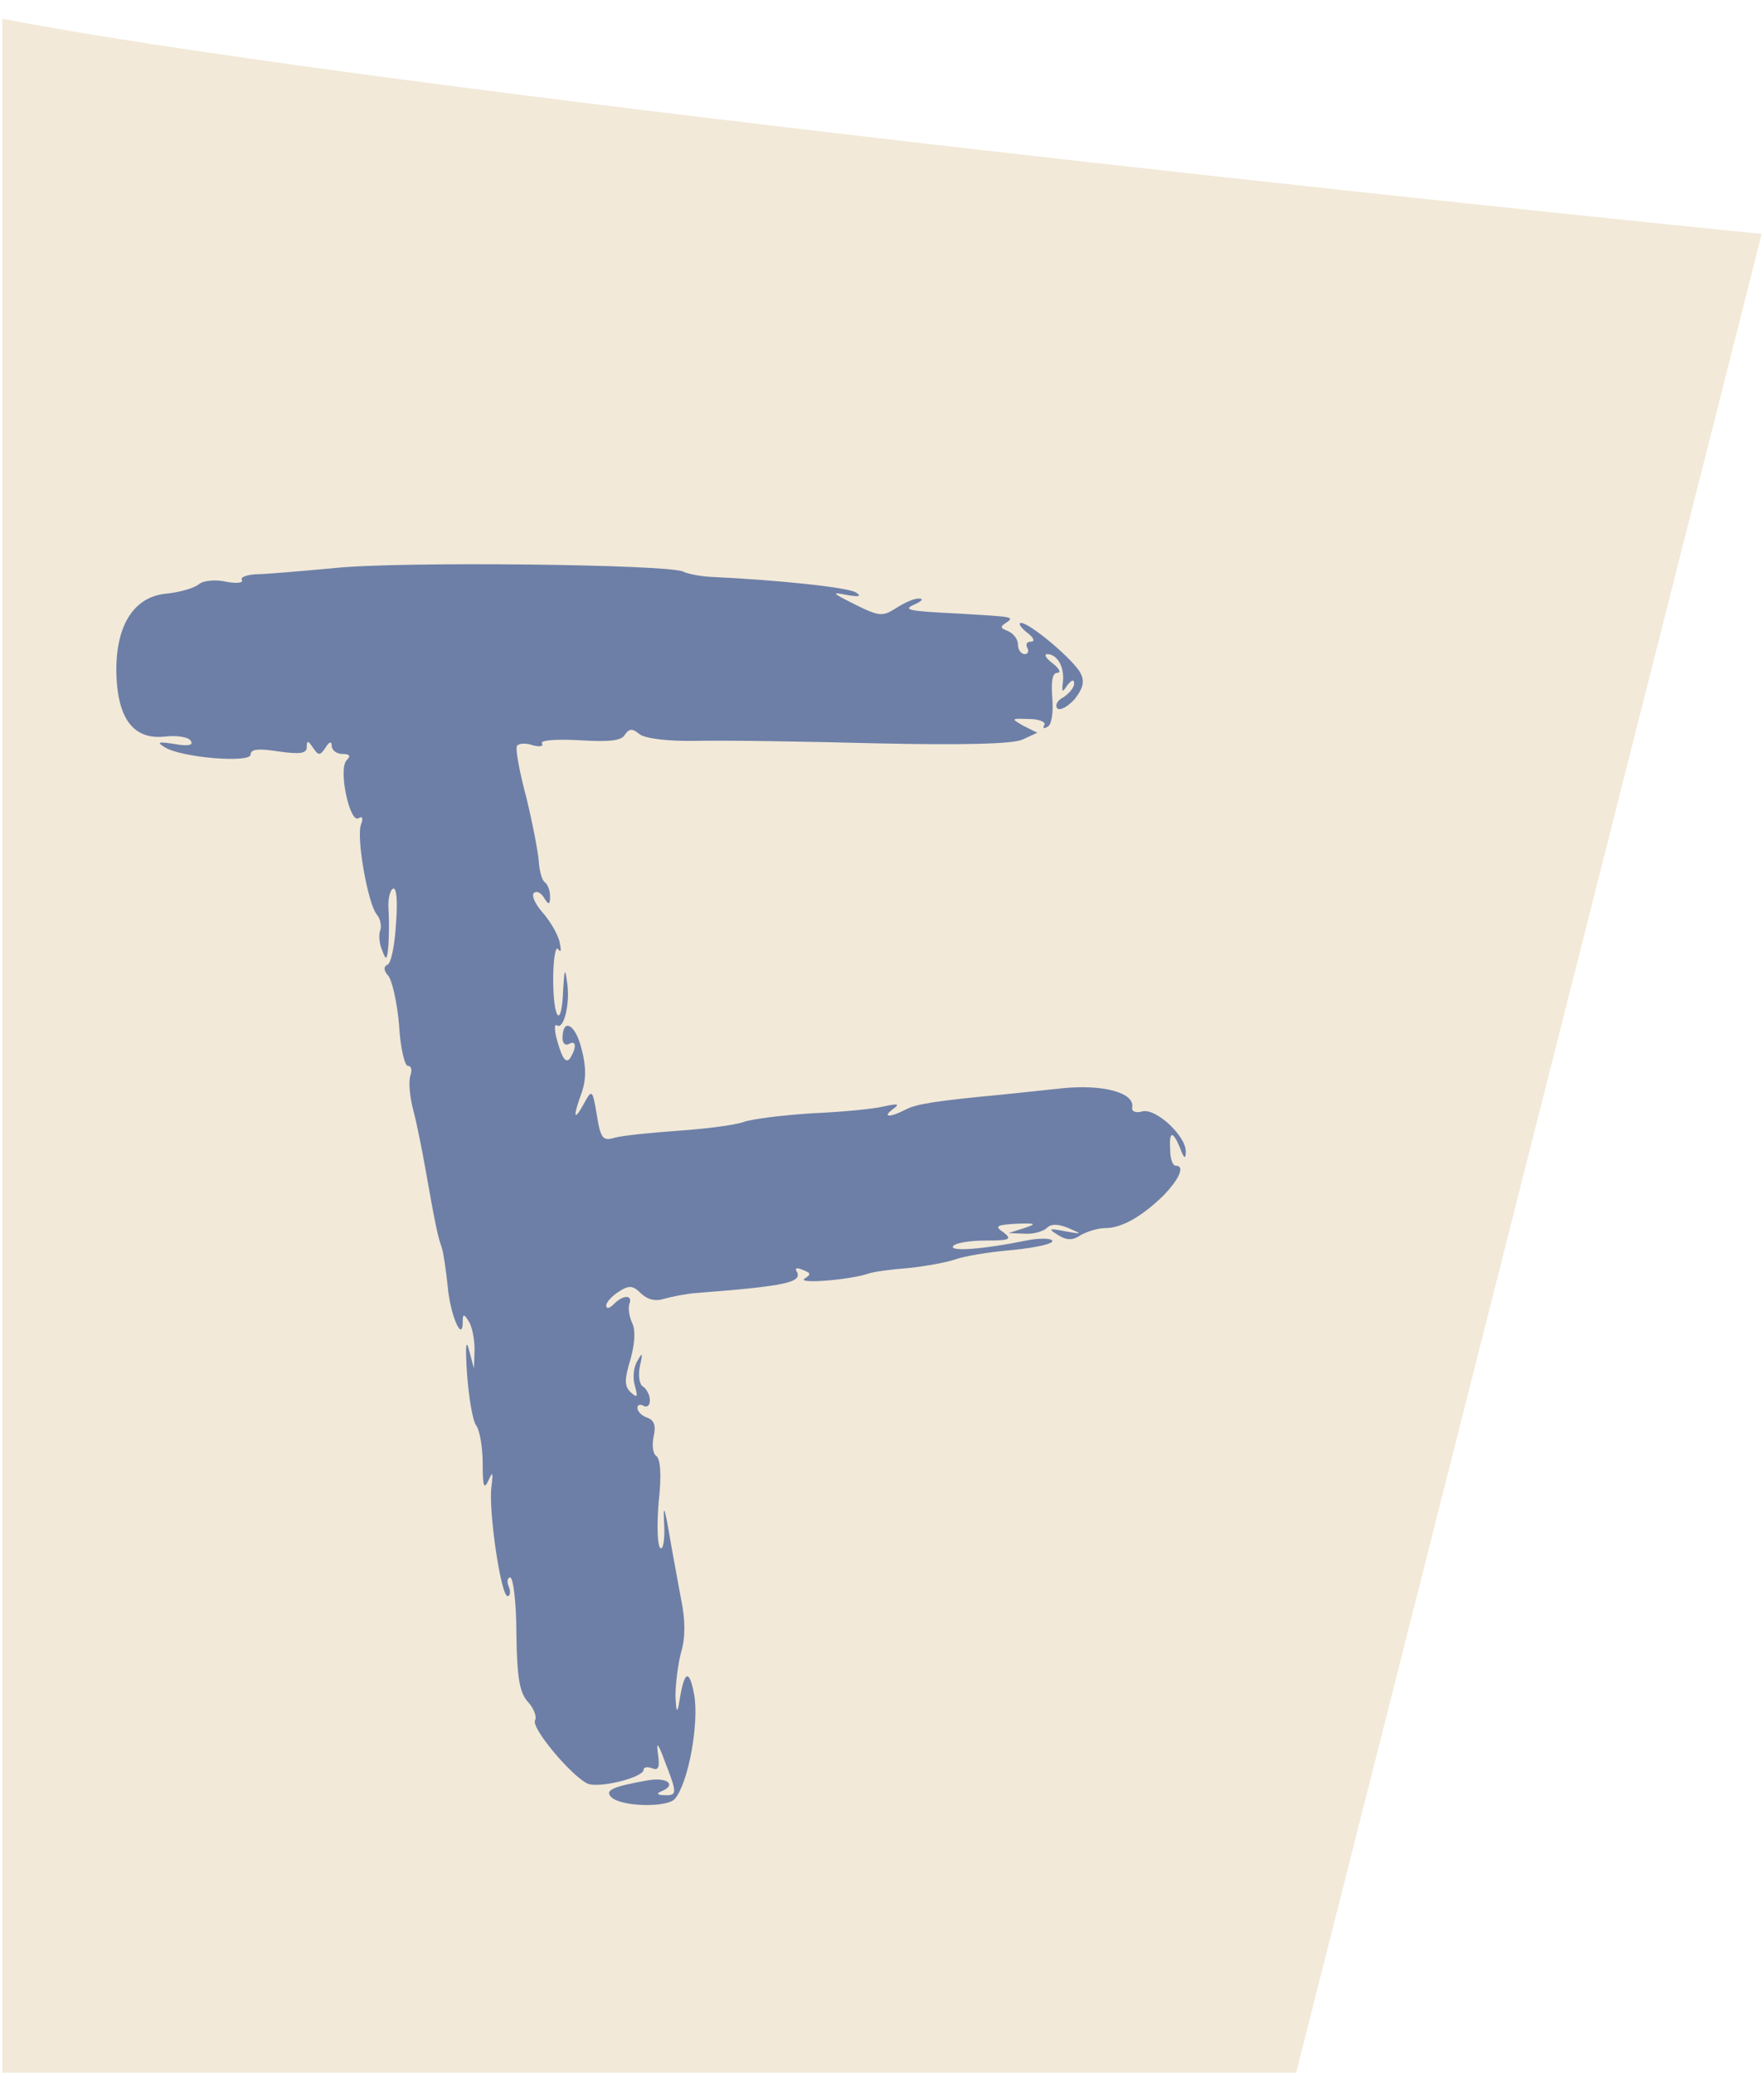 <svg width="377" height="443" viewBox="0 0 377 443" fill="none" xmlns="http://www.w3.org/2000/svg">
<g filter="url(#filter0_i_247_101)">
<path d="M376.5 46C280.333 36.333 70.5 13.6 0.5 0V443H276L376.5 46Z" fill="#F2E9D8"/>
</g>
<path d="M71.56 121.405C64.226 122.072 56.626 122.739 54.626 122.739C52.626 122.872 51.293 123.405 51.693 123.939C52.093 124.605 50.493 124.739 48.36 124.339C46.093 123.805 43.426 124.072 42.493 124.872C41.56 125.672 38.36 126.605 35.56 126.872C28.36 127.539 24.493 134.072 24.893 144.605C25.293 153.939 28.76 158.205 35.426 157.405C37.826 157.139 40.36 157.539 40.76 158.339C41.426 159.272 40.226 159.539 37.293 159.005C33.826 158.472 33.426 158.605 35.16 159.672C38.626 161.939 53.56 163.139 53.56 161.272C53.56 160.072 55.293 159.939 59.56 160.605C64.226 161.272 65.56 161.005 65.56 159.672C65.56 158.205 65.826 158.205 66.893 159.805C68.093 161.539 68.36 161.539 69.56 159.805C70.36 158.472 70.893 158.339 70.893 159.405C70.893 160.339 71.96 161.139 73.16 161.139C74.76 161.139 75.026 161.539 74.093 162.472C72.226 164.339 74.76 176.072 76.626 174.872C77.426 174.339 77.693 174.872 77.16 176.205C76.093 178.872 78.626 193.139 80.493 195.405C81.293 196.339 81.56 197.805 81.293 198.739C80.893 199.672 81.026 201.672 81.693 203.139C82.493 205.405 82.76 205.272 83.026 201.805C83.16 199.539 83.16 196.205 83.026 194.205C82.893 192.339 83.293 190.339 83.96 189.939C84.76 189.539 85.026 192.472 84.626 197.539C84.36 202.072 83.56 206.072 82.76 206.205C81.96 206.605 81.96 207.405 83.026 208.605C83.826 209.672 84.893 214.339 85.293 219.139C85.56 223.939 86.493 227.805 87.16 227.805C87.96 227.805 88.093 228.739 87.693 229.939C87.293 231.139 87.56 234.472 88.36 237.405C89.16 240.472 90.226 245.939 90.893 249.672C92.893 261.005 93.56 264.339 94.36 266.472C94.76 267.539 95.293 271.405 95.693 275.005C96.226 281.139 98.893 287.139 98.893 282.472C98.893 280.739 99.16 280.739 100.226 282.472C100.893 283.539 101.426 286.205 101.426 288.472L101.293 292.472L100.226 288.472C99.56 285.939 99.426 287.939 99.826 293.805C100.226 298.872 101.026 303.805 101.826 304.739C102.493 305.672 103.16 309.272 103.16 312.739C103.16 317.672 103.426 318.472 104.36 316.472C105.293 314.339 105.426 314.605 105.026 317.805C104.36 322.605 107.026 341.139 108.493 341.139C109.026 341.139 109.16 340.205 108.76 339.139C108.226 338.072 108.493 337.139 109.026 337.139C109.693 337.139 110.36 342.605 110.36 349.139C110.493 358.605 111.026 361.805 112.893 363.805C114.093 365.139 114.76 366.872 114.36 367.672C113.426 369.139 121.693 379.139 125.426 381.139C127.693 382.339 137.56 379.939 137.56 378.205C137.56 377.672 138.36 377.539 139.426 377.939C140.76 378.472 141.026 377.672 140.626 374.872C140.226 372.072 140.626 372.472 142.093 376.472C144.76 383.272 144.76 383.805 141.96 383.672C140.493 383.672 140.226 383.272 141.293 382.872C144.626 381.539 142.76 379.805 138.626 380.472C131.026 381.805 129.16 382.605 130.626 384.072C132.76 386.205 142.626 386.339 144.226 384.472C147.16 381.005 149.426 368.205 148.36 362.205C147.293 356.472 146.226 357.005 145.16 363.805C144.76 366.339 144.493 365.939 144.36 362.472C144.36 359.939 144.893 355.672 145.56 353.139C146.493 350.072 146.493 346.205 145.56 341.805C144.893 338.072 143.693 331.805 143.026 327.805C141.96 321.672 141.693 321.405 141.96 326.072C142.093 329.139 141.693 331.272 141.16 330.872C140.493 330.472 140.36 326.072 140.76 321.139C141.426 315.272 141.16 311.805 140.226 311.139C139.56 310.739 139.293 308.872 139.693 307.005C140.226 304.739 139.826 303.539 138.36 303.005C137.16 302.605 136.226 301.672 136.226 300.872C136.226 300.205 136.893 300.072 137.56 300.472C138.36 300.872 138.893 300.339 138.893 299.272C138.893 298.205 138.226 296.872 137.426 296.339C136.626 295.939 136.36 293.939 136.76 291.939C137.426 289.139 137.293 288.872 136.226 290.872C135.426 292.072 135.16 294.472 135.693 296.205C136.36 298.605 136.226 298.872 134.76 297.539C133.426 296.205 133.426 294.872 134.76 290.472C135.693 287.139 135.826 284.339 135.16 282.872C134.493 281.539 134.226 279.672 134.493 278.739C135.293 276.739 133.293 276.605 131.16 278.739C130.226 279.672 129.56 279.805 129.56 279.005C129.56 278.339 130.76 277.005 132.226 276.072C134.493 274.605 135.293 274.739 137.026 276.472C138.493 277.805 140.093 278.205 142.093 277.539C143.56 277.139 146.76 276.472 148.893 276.339C167.96 274.872 171.693 274.072 170.226 271.672C169.826 271.005 170.36 270.872 171.56 271.405C173.293 272.072 173.426 272.339 171.96 273.272C170.226 274.472 181.693 273.539 185.56 272.205C186.626 271.805 190.626 271.272 194.226 271.005C197.96 270.605 202.36 269.805 204.226 269.139C206.093 268.472 211.56 267.539 216.626 267.139C221.56 266.605 225.293 265.805 224.893 265.139C224.493 264.605 221.96 264.605 219.293 265.139C210.226 267.005 202.893 267.539 203.693 266.339C204.093 265.672 207.16 265.139 210.626 265.139C215.826 265.139 216.36 264.872 214.493 263.405C212.493 262.072 212.893 261.805 217.16 261.539C221.426 261.405 221.693 261.539 218.893 262.472L215.56 263.539L219.026 263.672C220.893 263.805 223.026 263.139 223.693 262.472C224.626 261.539 226.093 261.539 228.36 262.472C231.426 263.805 231.293 263.805 227.56 263.139C224.093 262.472 223.96 262.605 226.093 263.939C227.96 265.139 229.293 265.139 231.026 263.939C232.493 263.139 234.76 262.472 236.226 262.472C239.693 262.472 243.96 260.072 248.626 255.539C252.093 251.939 253.293 249.139 251.293 249.139C250.626 249.139 250.093 247.672 250.093 245.805C249.826 241.672 250.626 241.539 252.226 245.405C253.026 247.672 253.426 247.805 253.426 246.205C253.56 242.872 247.026 236.739 244.093 237.539C242.76 237.939 241.826 237.539 241.96 236.739C242.626 233.539 235.693 231.672 226.893 232.605C222.093 233.139 216.493 233.672 214.226 233.939C200.093 235.272 195.826 235.939 193.56 237.139C190.226 238.872 188.36 238.872 190.893 237.005C192.36 235.939 191.96 235.805 188.893 236.472C186.76 237.005 179.826 237.672 173.56 237.939C167.293 238.339 160.76 239.139 158.893 239.805C157.026 240.472 150.76 241.272 144.893 241.672C139.026 242.072 132.893 242.739 131.426 243.139C128.893 243.939 128.36 243.405 127.56 238.339C126.626 232.739 126.493 232.739 124.76 235.939C122.626 239.805 122.36 238.872 124.36 233.405C125.293 230.605 125.293 227.805 124.226 223.939C122.893 218.739 120.226 217.539 120.226 221.939C120.226 223.005 120.893 223.539 121.56 223.139C123.16 222.205 123.293 223.805 121.826 226.205C121.026 227.272 120.226 226.339 119.293 223.139C118.493 220.605 118.36 218.739 119.026 219.139C120.493 220.205 121.96 214.339 121.16 209.672C120.76 206.739 120.626 207.139 120.36 211.405C120.093 220.072 118.226 218.205 118.226 209.272C118.226 204.872 118.76 202.072 119.293 202.872C119.96 203.805 119.96 203.005 119.56 201.139C119.026 199.272 117.293 196.472 115.826 194.872C114.36 193.139 113.56 191.405 114.093 190.872C114.626 190.339 115.56 190.739 116.226 191.805C117.293 193.539 117.56 193.405 117.56 191.539C117.56 190.339 117.026 189.005 116.493 188.605C115.826 188.205 115.293 186.205 115.16 184.205C115.026 182.205 113.826 175.939 112.493 170.472C111.026 165.005 110.093 159.939 110.493 159.405C110.893 158.872 112.36 158.739 113.826 159.272C115.293 159.672 116.226 159.539 115.826 158.872C115.426 158.205 118.76 157.939 123.826 158.205C130.093 158.605 132.893 158.339 133.56 157.005C134.493 155.672 135.16 155.672 136.626 156.872C137.693 157.805 142.626 158.472 149.026 158.339C154.76 158.205 172.093 158.472 187.426 158.872C205.96 159.272 216.493 159.005 218.493 158.072L221.693 156.605L218.76 155.139C215.96 153.539 216.093 153.539 219.96 153.672C222.093 153.672 223.693 154.339 223.16 155.005C222.76 155.672 223.16 155.805 223.96 155.272C224.76 154.872 225.16 152.072 224.893 149.139C224.626 145.672 224.893 143.805 225.96 143.805C226.893 143.805 226.36 142.872 225.026 141.805C223.56 140.739 223.026 139.805 223.826 139.805C225.96 139.805 227.56 142.605 227.16 145.805C226.893 148.072 227.026 148.072 228.093 146.472C229.026 145.272 229.56 145.139 229.56 146.072C229.56 147.005 228.493 148.205 227.293 149.005C225.96 149.672 225.426 150.739 225.96 151.405C226.626 151.939 228.226 151.005 229.693 149.405C231.56 147.005 231.826 145.539 230.893 143.805C229.293 140.872 220.093 133.139 218.226 133.139C217.56 133.139 218.093 134.072 219.426 135.139C220.893 136.205 221.293 137.139 220.36 137.139C219.426 137.139 219.16 137.672 219.56 138.472C219.96 139.139 219.693 139.805 219.026 139.805C218.226 139.805 217.56 138.872 217.56 137.805C217.56 136.605 216.626 135.405 215.426 134.872C213.693 134.205 213.693 133.939 215.16 133.005C216.893 131.805 216.226 131.805 204.893 131.139C193.96 130.605 192.76 130.339 195.56 129.139C197.026 128.472 197.426 127.939 196.493 127.939C195.56 127.805 193.426 128.739 191.56 129.939C188.626 131.805 187.96 131.805 182.626 129.139C177.826 126.739 177.56 126.472 180.893 127.139C183.693 127.672 184.226 127.405 182.893 126.605C181.16 125.539 166.226 123.939 151.56 123.272C149.426 123.139 146.893 122.605 146.093 122.205C143.693 120.605 85.293 119.939 71.56 121.405Z" fill="#6D7FA7"/>
<defs>
<filter id="filter0_i_247_101" x="0.5" y="0" width="376" height="447" filterUnits="userSpaceOnUse" color-interpolation-filters="sRGB">
<feFlood flood-opacity="0" result="BackgroundImageFix"/>
<feBlend mode="normal" in="SourceGraphic" in2="BackgroundImageFix" result="shape"/>
<feColorMatrix in="SourceAlpha" type="matrix" values="0 0 0 0 0 0 0 0 0 0 0 0 0 0 0 0 0 0 127 0" result="hardAlpha"/>
<feOffset dy="4"/>
<feGaussianBlur stdDeviation="2"/>
<feComposite in2="hardAlpha" operator="arithmetic" k2="-1" k3="1"/>
<feColorMatrix type="matrix" values="0 0 0 0 0 0 0 0 0 0 0 0 0 0 0 0 0 0 0.25 0"/>
<feBlend mode="normal" in2="shape" result="effect1_innerShadow_247_101"/>
</filter>
</defs>
</svg>
